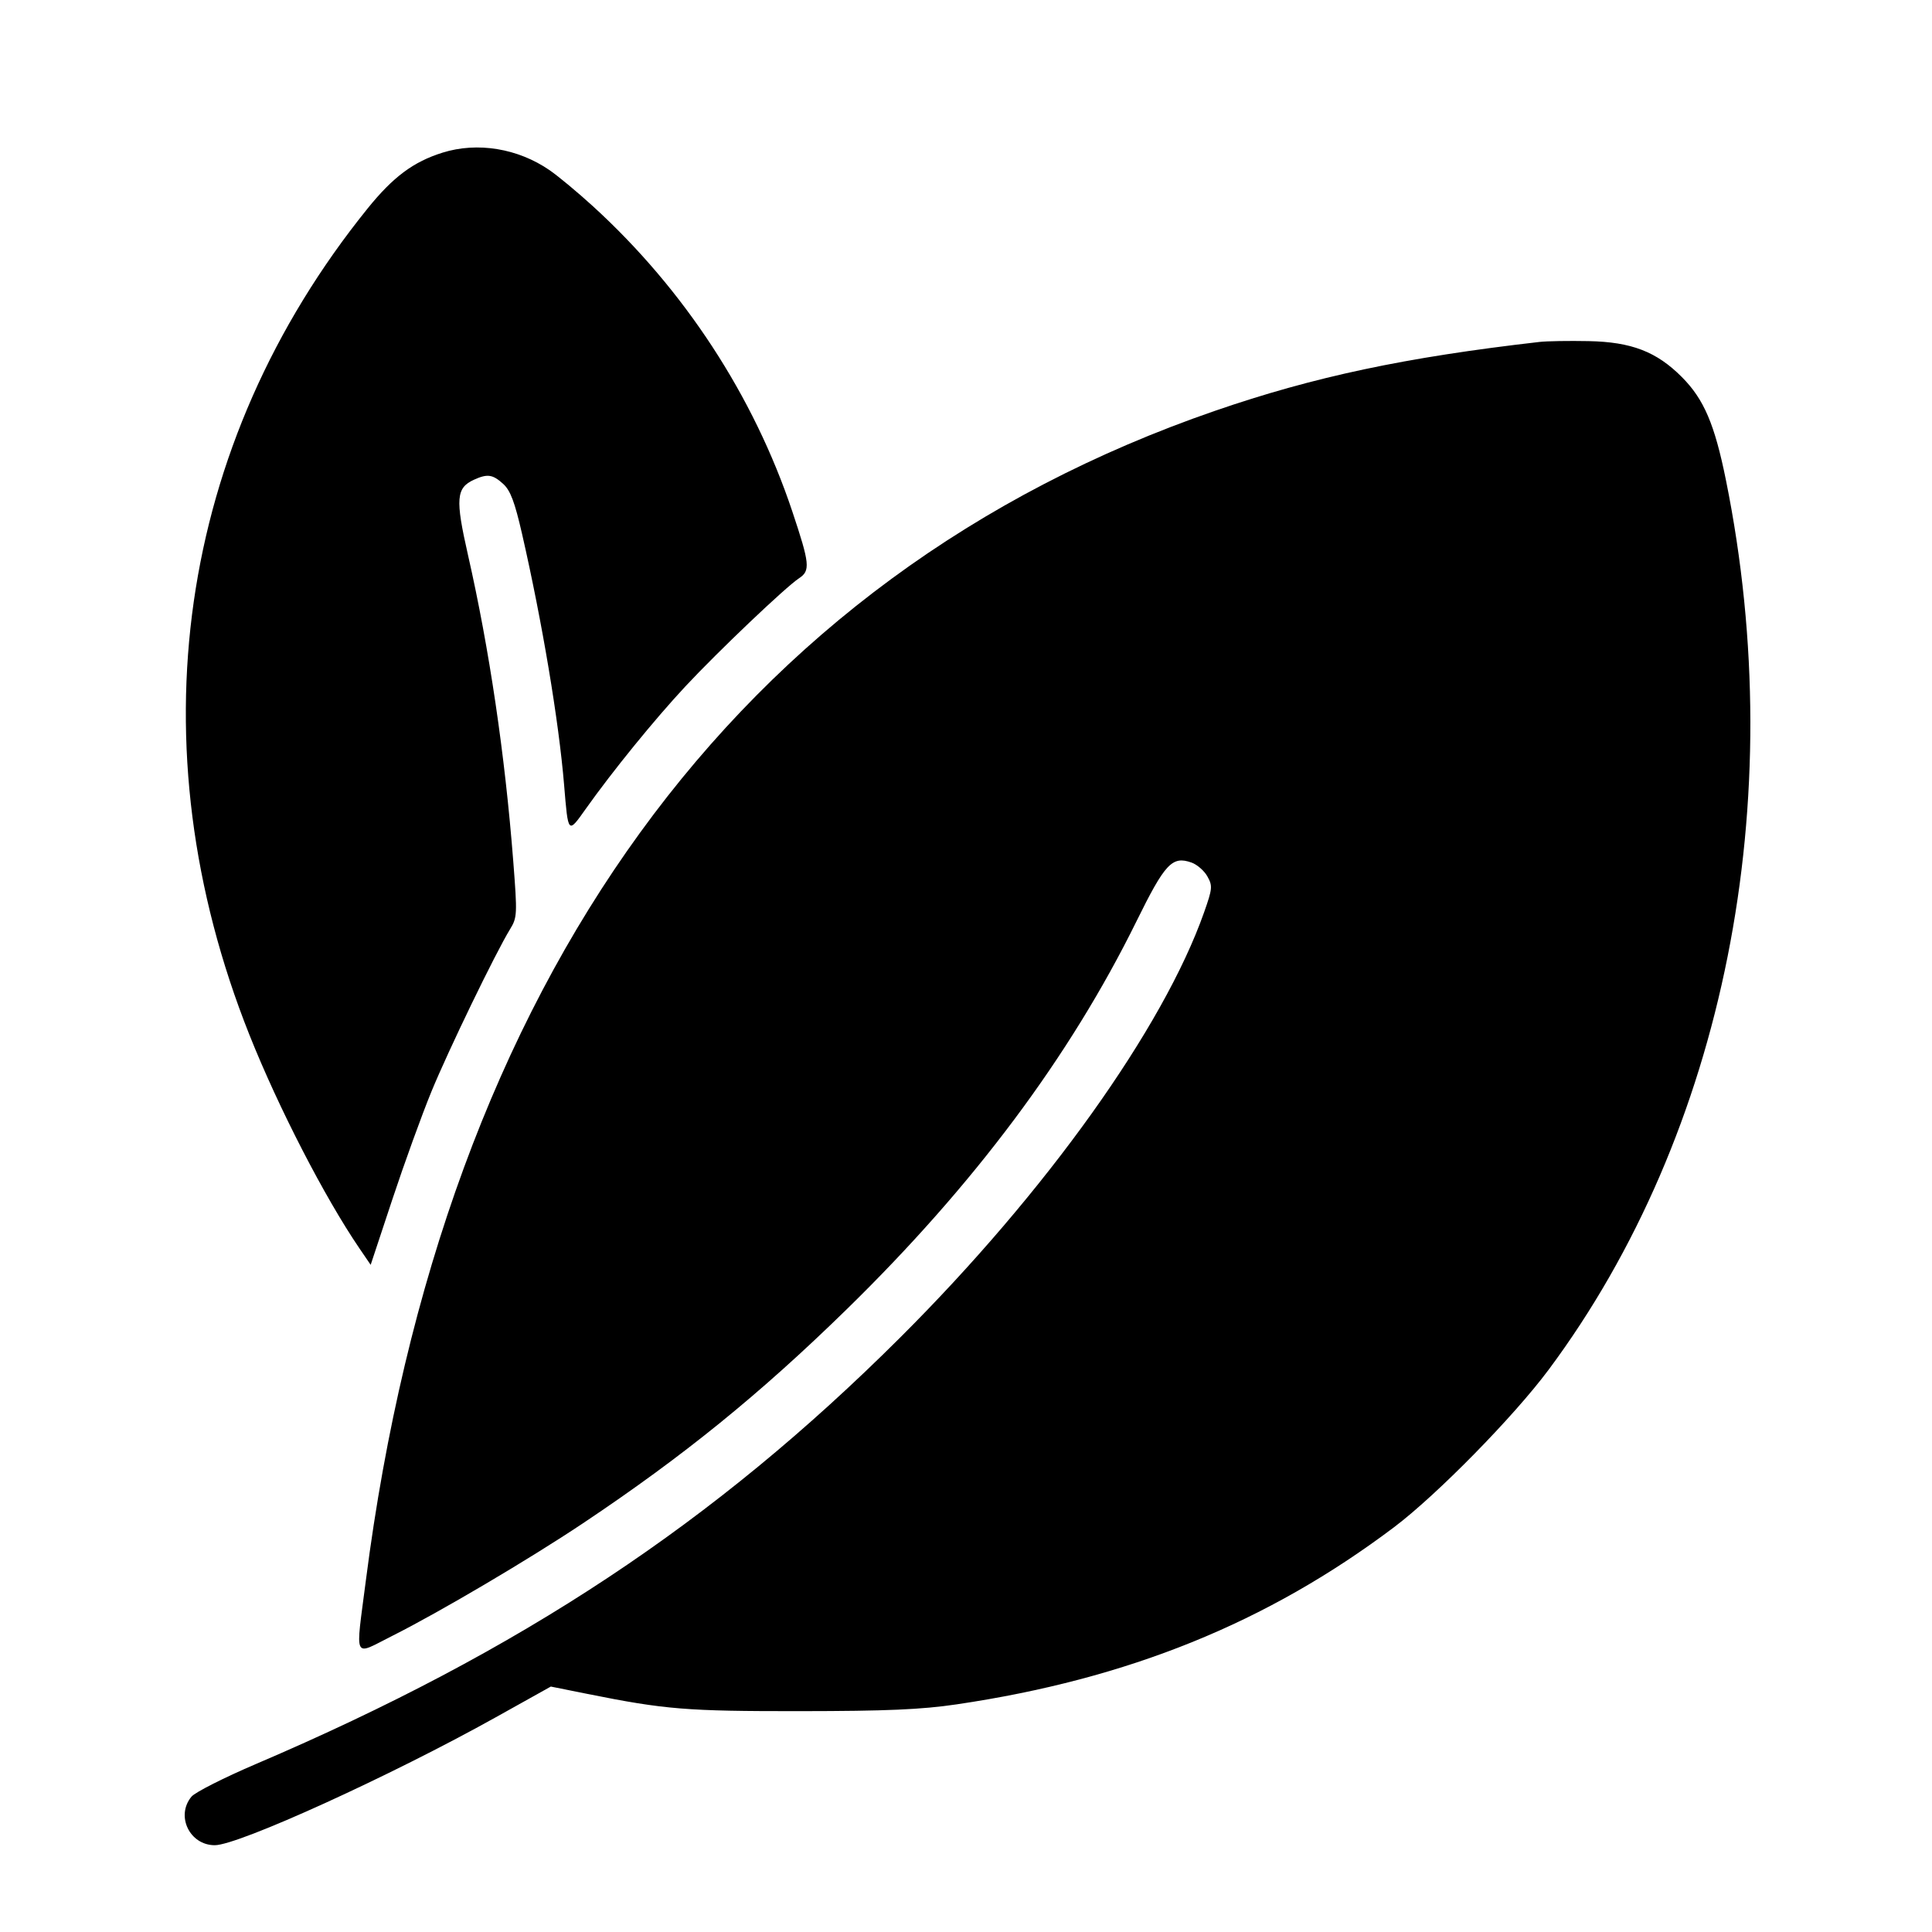 <svg xmlns="http://www.w3.org/2000/svg" width="512" height="512" viewBox="0 0 512 512" version="1.1"><path d="M 117.286 40.451 C 109.571 42.862, 104.182 46.873, 97.440 55.223 C 46.913 117.804, 35.513 197.476, 66.100 274.250 C 73.784 293.538, 86.033 317.308, 95.266 330.849 L 98.232 335.197 103.978 317.849 C 107.139 308.307, 111.787 295.476, 114.308 289.335 C 118.839 278.298, 131.310 252.543, 135.170 246.250 C 137.071 243.149, 137.111 242.321, 136.019 228.250 C 133.828 200.016, 129.683 171.979, 124.009 147.023 C 120.640 132.204, 120.876 129.289, 125.615 127.130 C 129.172 125.509, 130.571 125.711, 133.361 128.250 C 135.263 129.980, 136.417 133.044, 138.352 141.500 C 143.697 164.857, 148.088 191.069, 149.492 208 C 150.580 221.132, 150.495 221.038, 155.240 214.351 C 162.378 204.292, 173.483 190.638, 181.635 181.900 C 190.270 172.642, 208.218 155.566, 211.750 153.247 C 214.796 151.247, 214.611 149.416, 209.957 135.500 C 199.718 104.889, 181.328 76.740, 157.144 54.665 C 153.099 50.972, 147.924 46.668, 145.644 45.100 C 137.235 39.314, 126.535 37.560, 117.286 40.451 M 408 90.615 C 372.455 94.684, 348.146 99.845, 321.937 108.889 C 195.336 152.573, 117.373 259.967, 96.965 418.788 C 94.187 440.405, 93.425 438.811, 103.997 433.502 C 116.551 427.196, 140.253 413.201, 154.500 403.680 C 181.163 385.861, 201.345 369.488, 224.362 347 C 258.086 314.051, 283.501 280.026, 301.165 244.178 C 308.746 228.793, 310.629 226.780, 315.759 228.584 C 317.233 229.102, 319.126 230.751, 319.966 232.248 C 321.376 234.761, 321.311 235.487, 319.110 241.735 C 308.301 272.415, 277.186 315.950, 238.516 354.500 C 189.303 403.558, 138.068 437.473, 67.852 467.469 C 59.408 471.076, 51.712 474.971, 50.750 476.124 C 46.511 481.204, 50.247 489, 56.919 489 C 63.183 489, 103.606 470.597, 131.371 455.106 L 145.976 446.957 155.738 448.917 C 176.293 453.042, 181.948 453.500, 212 453.473 C 234.941 453.453, 244.168 453.053, 253.500 451.675 C 299.013 444.955, 335.870 430.028, 369.456 404.713 C 380.768 396.187, 401.148 375.422, 410.396 363 C 457.025 300.364, 474.590 212.260, 457.395 127.257 C 454.394 112.420, 451.572 105.817, 445.718 99.930 C 439.020 93.195, 432.342 90.620, 421 90.399 C 415.775 90.297, 409.925 90.394, 408 90.615" stroke="none" fill="#000000" fill-rule="evenodd"/></svg>
